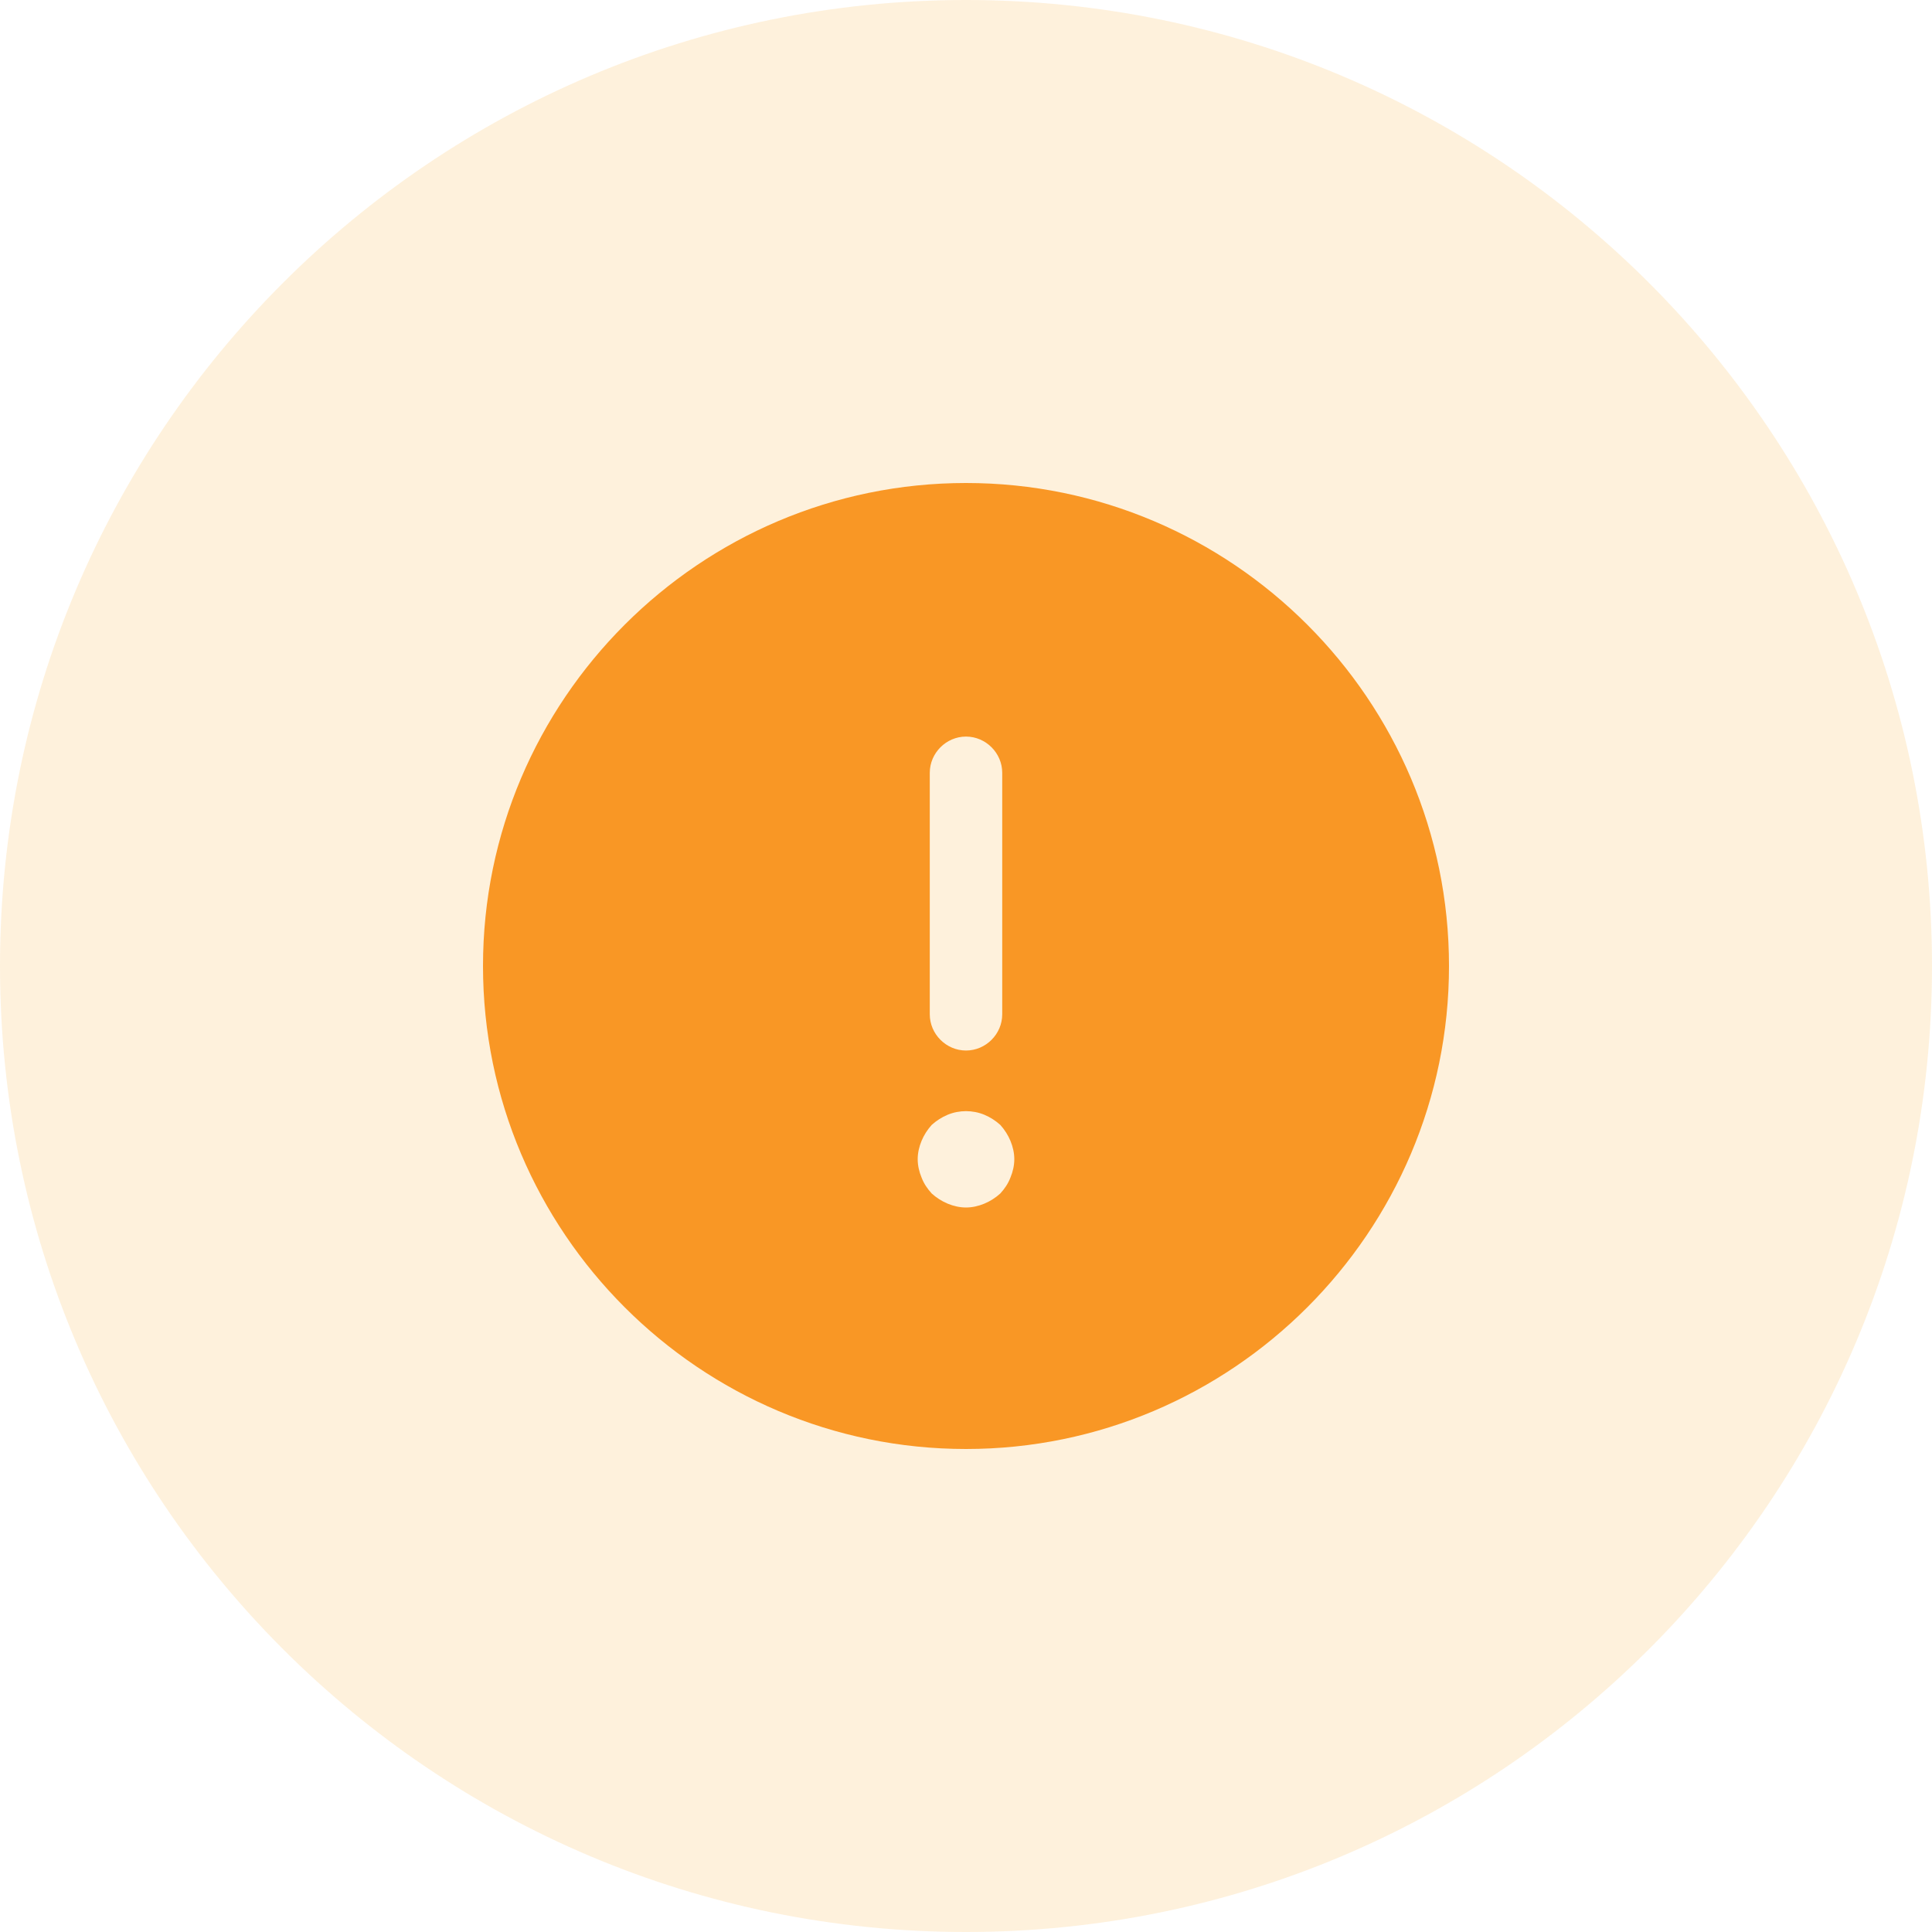 <svg width="40" height="40" viewBox="0 0 40 40" fill="none" xmlns="http://www.w3.org/2000/svg">
<path d="M0 20C0 8.954 8.954 0 20 0C31.046 0 40 8.954 40 20C40 31.046 31.046 40 20 40C8.954 40 0 31.046 0 20Z" fill="#FAA61A" fill-opacity="0.15"/>
<path d="M20 10C14.49 10 10 14.49 10 20C10 25.51 14.49 30 20 30C25.51 30 30 25.51 30 20C30 14.49 25.51 10 20 10ZM19.25 16C19.25 15.59 19.59 15.25 20 15.25C20.41 15.25 20.75 15.59 20.75 16V21C20.75 21.41 20.41 21.75 20 21.75C19.59 21.75 19.25 21.41 19.25 21V16ZM20.92 24.38C20.87 24.51 20.8 24.61 20.71 24.71C20.61 24.8 20.5 24.87 20.38 24.92C20.26 24.97 20.13 25 20 25C19.87 25 19.74 24.97 19.62 24.92C19.5 24.87 19.39 24.8 19.29 24.71C19.2 24.61 19.13 24.51 19.08 24.38C19.03 24.26 19 24.13 19 24C19 23.87 19.03 23.74 19.08 23.62C19.13 23.5 19.2 23.39 19.29 23.29C19.39 23.2 19.5 23.13 19.62 23.08C19.86 22.98 20.14 22.98 20.38 23.08C20.5 23.13 20.61 23.2 20.71 23.29C20.8 23.39 20.87 23.5 20.92 23.62C20.97 23.74 21 23.87 21 24C21 24.13 20.97 24.26 20.92 24.38Z" fill="#F99725"/>
</svg>
